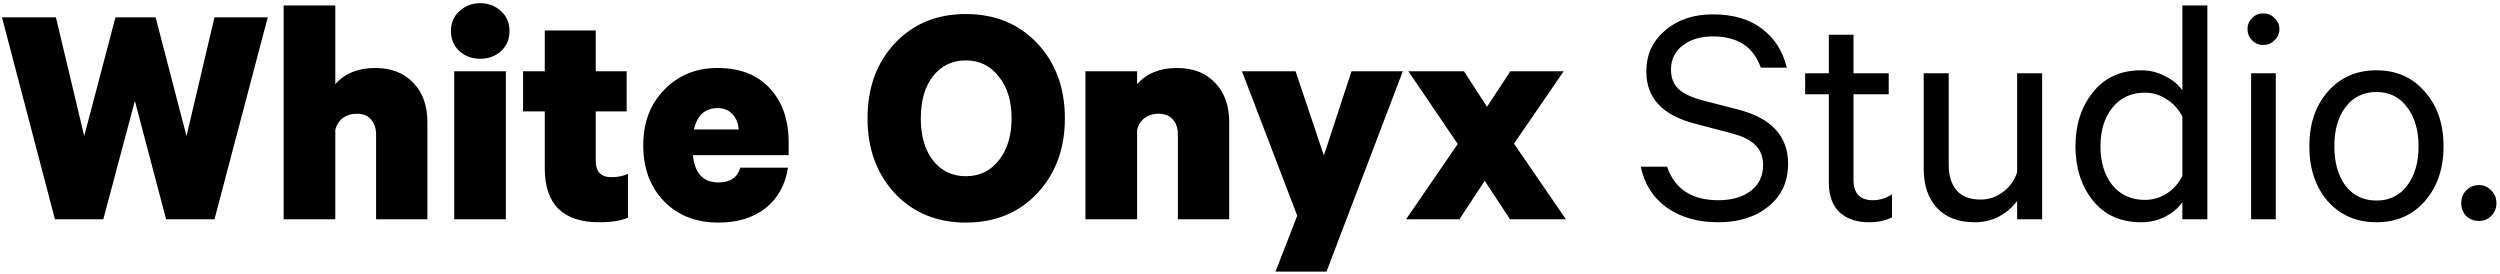 <svg width="228" height="25" viewBox="0 0 228 25" fill="none" xmlns="http://www.w3.org/2000/svg">
<path d="M10.53 1.58H14.19L17.01 12.41L19.56 1.58H24.42L19.56 20H15.15L12.3 9.2L9.42 20H5.01L0.18 1.58H5.1L7.68 12.41L10.53 1.58ZM25.869 20V0.5H30.579V7.67C31.459 6.69 32.669 6.2 34.209 6.2C35.689 6.2 36.849 6.65 37.689 7.55C38.549 8.43 38.979 9.63 38.979 11.15V20H34.299V12.29C34.299 11.71 34.149 11.25 33.849 10.91C33.549 10.55 33.109 10.37 32.529 10.37C32.049 10.37 31.629 10.5 31.269 10.76C30.929 11.02 30.699 11.38 30.579 11.84V20H25.869ZM46.136 6.5V20H41.426V6.5H46.136ZM46.466 2.84C46.466 3.58 46.206 4.19 45.686 4.67C45.166 5.13 44.536 5.36 43.796 5.36C43.056 5.36 42.426 5.13 41.906 4.67C41.386 4.19 41.126 3.58 41.126 2.84C41.126 2.08 41.386 1.47 41.906 1.01C42.426 0.53 43.056 0.29 43.796 0.29C44.536 0.29 45.166 0.53 45.686 1.01C46.206 1.47 46.466 2.08 46.466 2.84ZM49.682 15.35V10.16H47.702V6.5H49.682V2.78H54.332V6.5H57.152V10.16H54.332V14.66C54.332 15.66 54.812 16.16 55.772 16.16C56.312 16.16 56.812 16.06 57.272 15.86V19.85C56.632 20.13 55.762 20.27 54.662 20.27C51.342 20.27 49.682 18.63 49.682 15.35ZM67.515 15.29H71.865C71.625 16.85 70.945 18.08 69.825 18.98C68.705 19.86 67.275 20.3 65.535 20.3C63.475 20.3 61.815 19.65 60.555 18.35C59.295 17.05 58.665 15.35 58.665 13.25C58.665 11.17 59.305 9.48 60.585 8.18C61.865 6.86 63.485 6.2 65.445 6.2C67.485 6.2 69.075 6.82 70.215 8.06C71.355 9.3 71.925 10.94 71.925 12.98V14.15H63.195C63.355 15.81 64.135 16.64 65.535 16.64C66.595 16.64 67.255 16.19 67.515 15.29ZM65.445 9.86C64.305 9.86 63.585 10.51 63.285 11.81H67.365C67.325 11.23 67.135 10.76 66.795 10.4C66.455 10.04 66.005 9.86 65.445 9.86ZM97.117 10.79C97.117 13.55 96.277 15.83 94.597 17.63C92.917 19.41 90.747 20.3 88.087 20.3C85.447 20.3 83.287 19.41 81.607 17.63C79.947 15.83 79.117 13.55 79.117 10.79C79.117 8.01 79.947 5.73 81.607 3.95C83.287 2.17 85.447 1.28 88.087 1.28C90.747 1.28 92.917 2.17 94.597 3.95C96.277 5.73 97.117 8.01 97.117 10.79ZM91.087 14.63C91.867 13.65 92.257 12.37 92.257 10.79C92.257 9.21 91.867 7.94 91.087 6.98C90.327 6 89.327 5.51 88.087 5.51C86.847 5.51 85.847 5.99 85.087 6.95C84.347 7.91 83.977 9.19 83.977 10.79C83.977 12.39 84.347 13.67 85.087 14.63C85.847 15.59 86.847 16.07 88.087 16.07C89.327 16.07 90.327 15.59 91.087 14.63ZM98.994 20V6.5H103.704V7.67C104.584 6.69 105.794 6.2 107.334 6.2C108.814 6.2 109.974 6.65 110.814 7.55C111.674 8.43 112.104 9.63 112.104 11.15V20H107.424V12.29C107.424 11.71 107.274 11.25 106.974 10.91C106.674 10.55 106.234 10.37 105.654 10.37C105.174 10.37 104.754 10.5 104.394 10.76C104.054 11.02 103.824 11.38 103.704 11.84V20H98.994ZM120.977 24.77H116.327L118.307 19.67L113.267 6.5H118.157L120.737 14.18L123.257 6.5H127.937L120.977 24.77ZM142.605 6.5L138.075 13.1L142.815 20H137.715L135.405 16.49L133.095 20H128.235L132.945 13.13L128.445 6.5H133.515L135.615 9.74L137.745 6.5H142.605ZM149.635 15.2H152.035C152.735 17.24 154.295 18.26 156.715 18.26C157.935 18.26 158.915 17.98 159.655 17.42C160.415 16.84 160.795 16.05 160.795 15.05C160.795 14.31 160.565 13.71 160.105 13.25C159.645 12.77 158.895 12.4 157.855 12.14L154.555 11.27C151.615 10.51 150.145 8.93 150.145 6.53C150.145 4.99 150.715 3.74 151.855 2.78C152.995 1.8 154.445 1.31 156.205 1.31C158.065 1.31 159.565 1.75 160.705 2.63C161.845 3.49 162.595 4.67 162.955 6.17H160.585C159.925 4.27 158.465 3.32 156.205 3.32C155.085 3.32 154.165 3.6 153.445 4.16C152.745 4.7 152.395 5.43 152.395 6.35C152.395 7.11 152.635 7.71 153.115 8.15C153.595 8.57 154.335 8.91 155.335 9.17L158.485 9.98C161.545 10.76 163.075 12.41 163.075 14.93C163.075 16.57 162.475 17.87 161.275 18.83C160.095 19.79 158.575 20.27 156.715 20.27C154.855 20.27 153.295 19.83 152.035 18.95C150.775 18.05 149.975 16.8 149.635 15.2ZM166.79 16.64V8.6H164.63V6.68H166.79V3.17H169.04V6.68H172.25V8.6H169.04V16.4C169.04 17.64 169.63 18.26 170.81 18.26C171.43 18.26 172.01 18.08 172.55 17.72V19.82C171.99 20.12 171.29 20.27 170.45 20.27C169.33 20.27 168.44 19.97 167.78 19.37C167.12 18.75 166.79 17.84 166.79 16.64ZM186.243 6.68V20H183.963V18.32C183.563 18.88 183.023 19.35 182.343 19.73C181.663 20.09 180.913 20.27 180.093 20.27C178.613 20.27 177.463 19.83 176.643 18.95C175.843 18.07 175.443 16.89 175.443 15.41V6.68H177.723V15.05C177.723 16.03 177.963 16.8 178.443 17.36C178.923 17.92 179.653 18.2 180.633 18.2C181.393 18.2 182.073 17.97 182.673 17.51C183.293 17.05 183.723 16.45 183.963 15.71V6.68H186.243ZM199.032 20V18.44C198.672 18.96 198.152 19.4 197.472 19.76C196.792 20.1 196.062 20.27 195.282 20.27C193.402 20.27 191.932 19.61 190.872 18.29C189.812 16.97 189.282 15.32 189.282 13.34C189.282 11.38 189.812 9.74 190.872 8.42C191.932 7.08 193.402 6.41 195.282 6.41C196.062 6.41 196.792 6.59 197.472 6.95C198.152 7.29 198.672 7.72 199.032 8.24V0.5H201.312V20H199.032ZM199.032 16.04V10.64C198.692 9.96 198.212 9.43 197.592 9.05C196.992 8.65 196.332 8.45 195.612 8.45C194.372 8.45 193.382 8.91 192.642 9.83C191.922 10.73 191.562 11.9 191.562 13.34C191.562 14.78 191.922 15.96 192.642 16.88C193.382 17.78 194.372 18.23 195.612 18.23C196.332 18.23 196.992 18.04 197.592 17.66C198.212 17.26 198.692 16.72 199.032 16.04ZM207.551 6.68V20H205.301V6.68H207.551ZM207.431 1.64C207.731 1.92 207.881 2.26 207.881 2.66C207.881 3.06 207.731 3.4 207.431 3.68C207.151 3.96 206.811 4.1 206.411 4.1C206.011 4.1 205.671 3.96 205.391 3.68C205.111 3.4 204.971 3.06 204.971 2.66C204.971 2.26 205.111 1.92 205.391 1.64C205.671 1.36 206.011 1.22 206.411 1.22C206.811 1.22 207.151 1.36 207.431 1.64ZM221.141 8.36C222.281 9.64 222.851 11.3 222.851 13.34C222.851 15.38 222.281 17.05 221.141 18.35C220.021 19.63 218.551 20.27 216.731 20.27C214.911 20.27 213.431 19.63 212.291 18.35C211.171 17.05 210.611 15.38 210.611 13.34C210.611 11.3 211.171 9.64 212.291 8.36C213.431 7.06 214.911 6.41 216.731 6.41C218.551 6.41 220.021 7.06 221.141 8.36ZM219.521 16.94C220.221 16.02 220.571 14.82 220.571 13.34C220.571 11.86 220.221 10.67 219.521 9.77C218.841 8.85 217.911 8.39 216.731 8.39C215.551 8.39 214.611 8.85 213.911 9.77C213.231 10.67 212.891 11.86 212.891 13.34C212.891 14.82 213.231 16.02 213.911 16.94C214.611 17.84 215.551 18.29 216.731 18.29C217.911 18.29 218.841 17.84 219.521 16.94ZM224.916 19.7C224.616 19.38 224.466 18.99 224.466 18.53C224.466 18.07 224.616 17.68 224.916 17.36C225.236 17.04 225.626 16.88 226.086 16.88C226.526 16.88 226.896 17.04 227.196 17.36C227.516 17.68 227.676 18.07 227.676 18.53C227.676 18.99 227.516 19.38 227.196 19.7C226.896 20 226.526 20.15 226.086 20.15C225.626 20.15 225.236 20 224.916 19.7Z" fill="black"/>
</svg>
